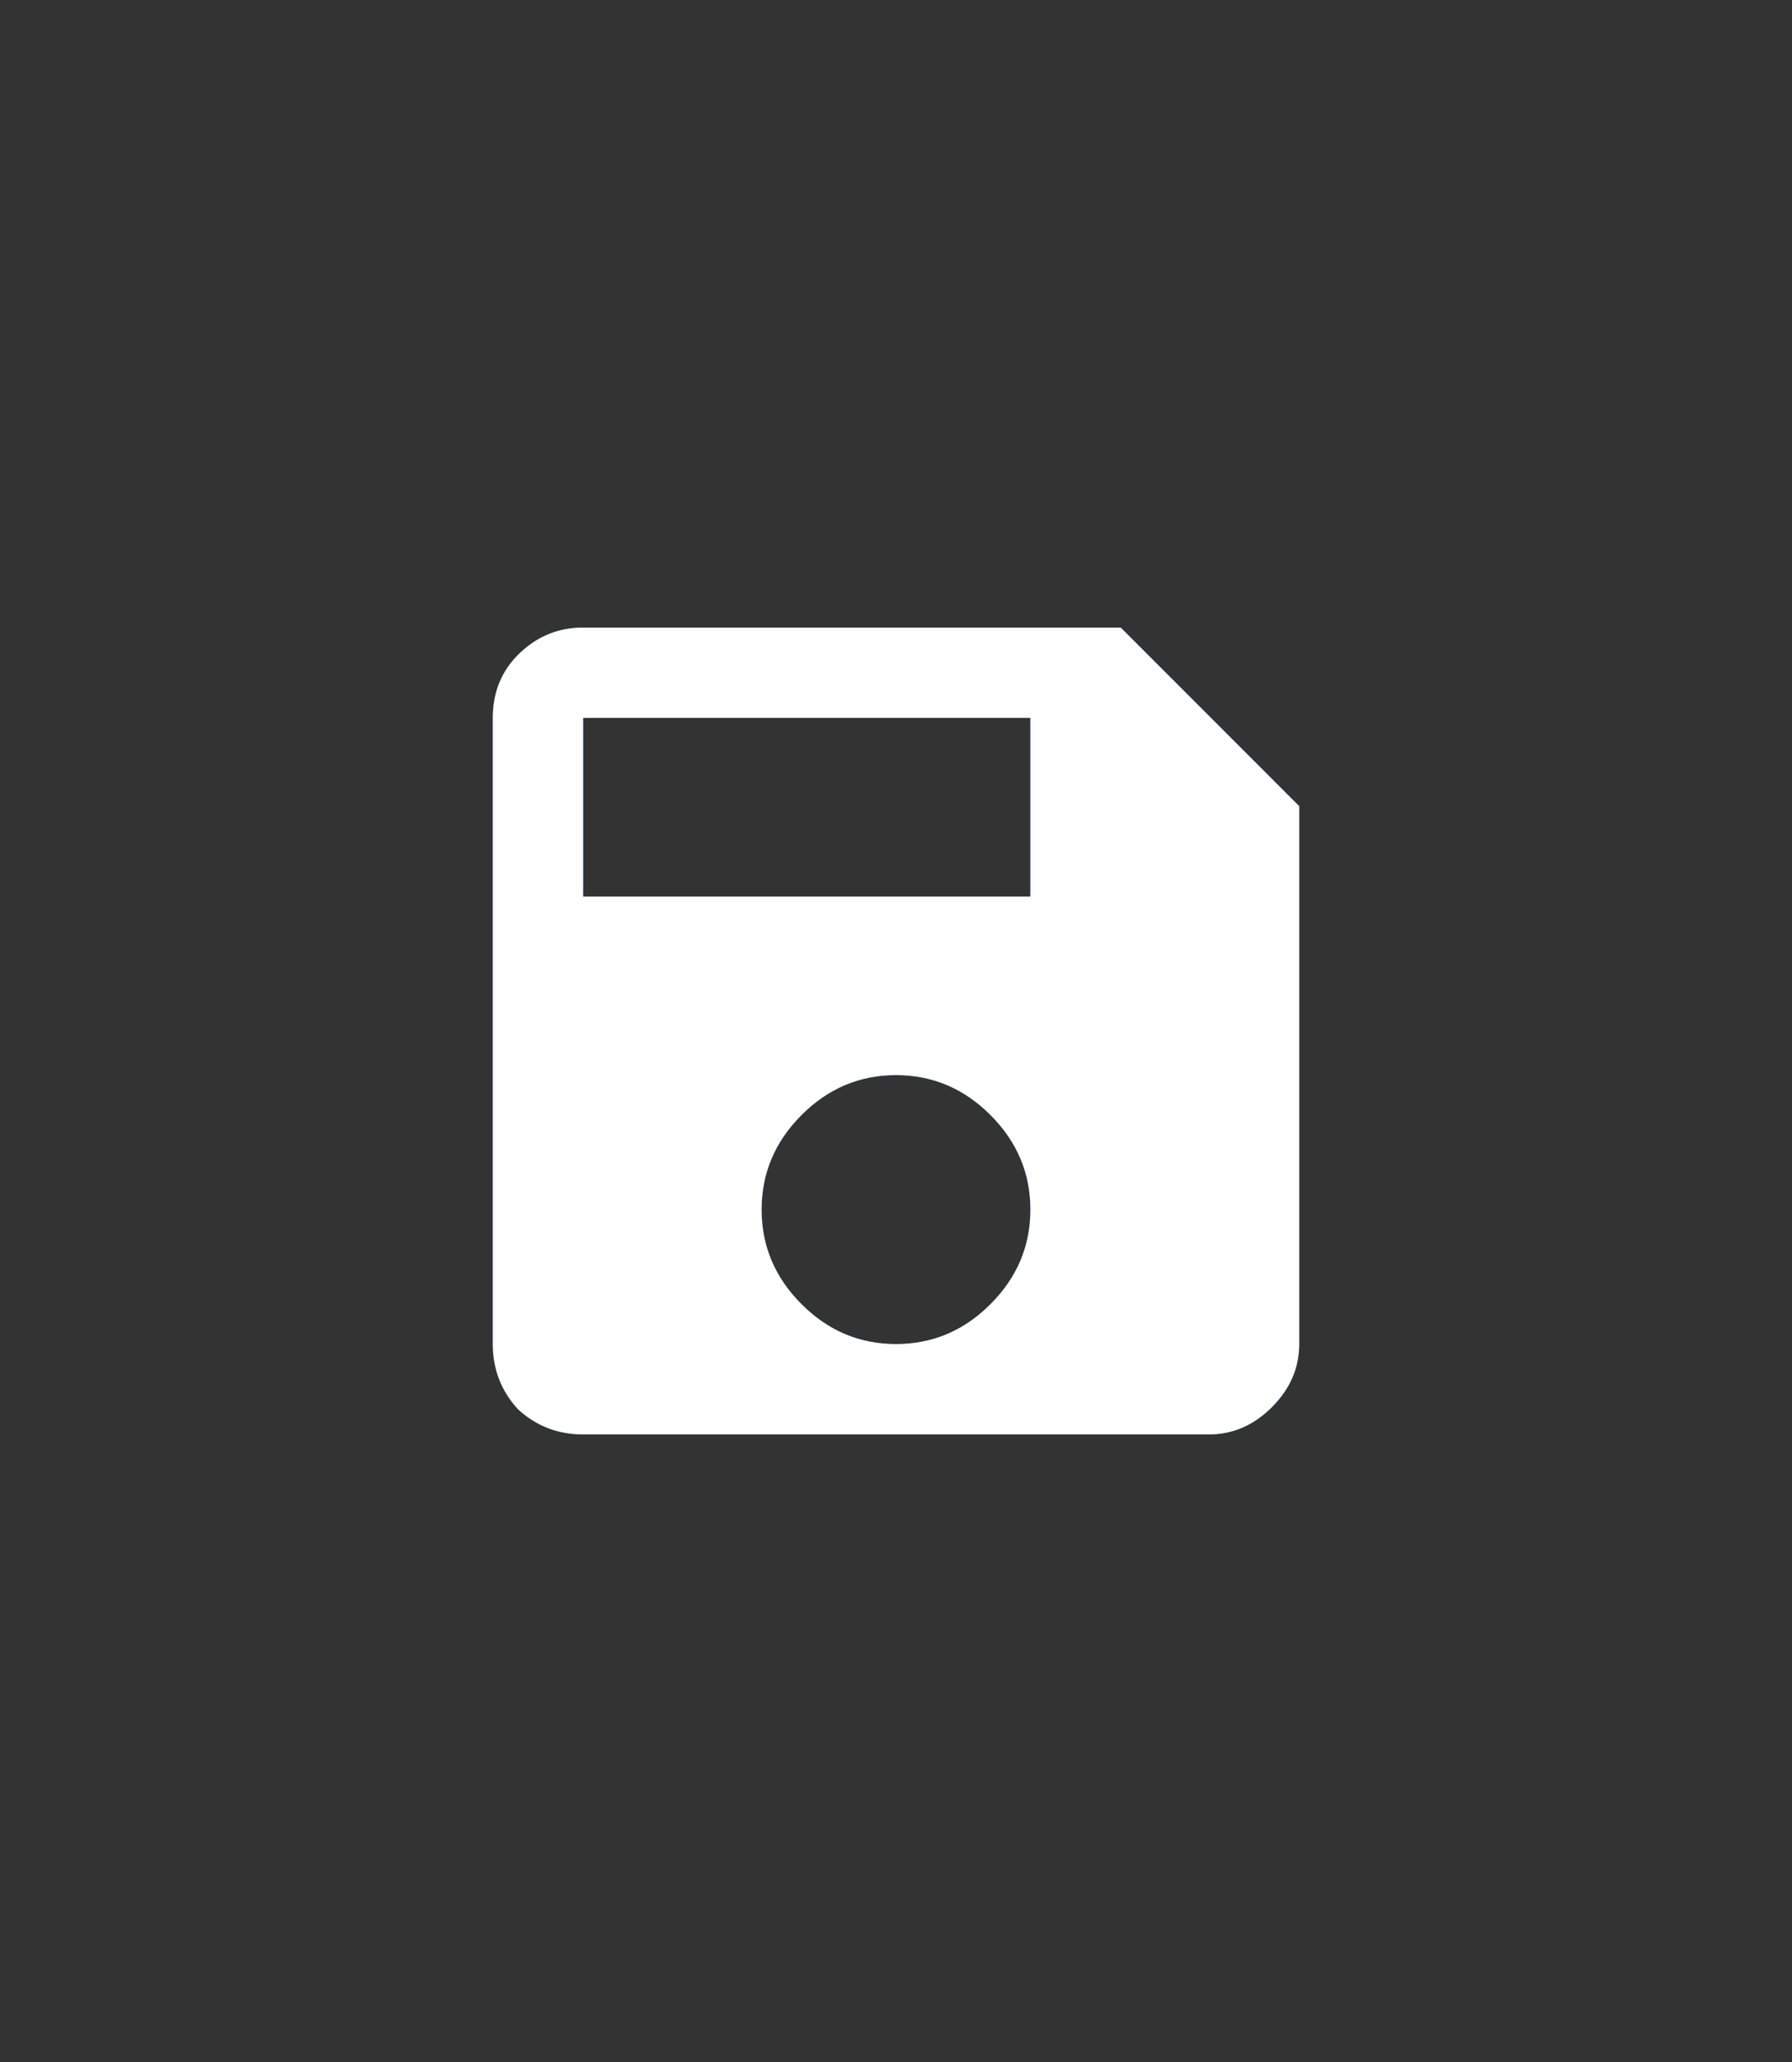 <svg width="40" height="46" viewBox="0 0 40 46" fill="none" xmlns="http://www.w3.org/2000/svg">
<rect x="0" y="0" width="40" height="46" fill="#333333" stroke="none"/>
<path d="M23 20V16.016H13.016V20H23ZM17.891 29.094C18.484 29.688 19.188 29.984 20 29.984C20.812 29.984 21.516 29.688 22.109 29.094C22.703 28.5 23 27.797 23 26.984C23 26.172 22.703 25.469 22.109 24.875C21.516 24.281 20.812 23.984 20 23.984C19.188 23.984 18.484 24.281 17.891 24.875C17.297 25.469 17 26.172 17 26.984C17 27.797 17.297 28.5 17.891 29.094ZM25.016 14L29 17.984V29.984C29 30.516 28.797 30.984 28.391 31.391C27.984 31.797 27.516 32 26.984 32H13.016C12.453 32 11.969 31.812 11.562 31.438C11.188 31.031 11 30.547 11 29.984V16.016C11 15.453 11.188 14.984 11.562 14.609C11.969 14.203 12.453 14 13.016 14H25.016Z" fill="#1F6FF7"/>
<path d="M23 20V16.016H13.016V20H23ZM17.891 29.094C18.484 29.688 19.188 29.984 20 29.984C20.812 29.984 21.516 29.688 22.109 29.094C22.703 28.5 23 27.797 23 26.984C23 26.172 22.703 25.469 22.109 24.875C21.516 24.281 20.812 23.984 20 23.984C19.188 23.984 18.484 24.281 17.891 24.875C17.297 25.469 17 26.172 17 26.984C17 27.797 17.297 28.5 17.891 29.094ZM25.016 14L29 17.984V29.984C29 30.516 28.797 30.984 28.391 31.391C27.984 31.797 27.516 32 26.984 32H13.016C12.453 32 11.969 31.812 11.562 31.438C11.188 31.031 11 30.547 11 29.984V16.016C11 15.453 11.188 14.984 11.562 14.609C11.969 14.203 12.453 14 13.016 14H25.016Z" fill="white"/>
</svg>
